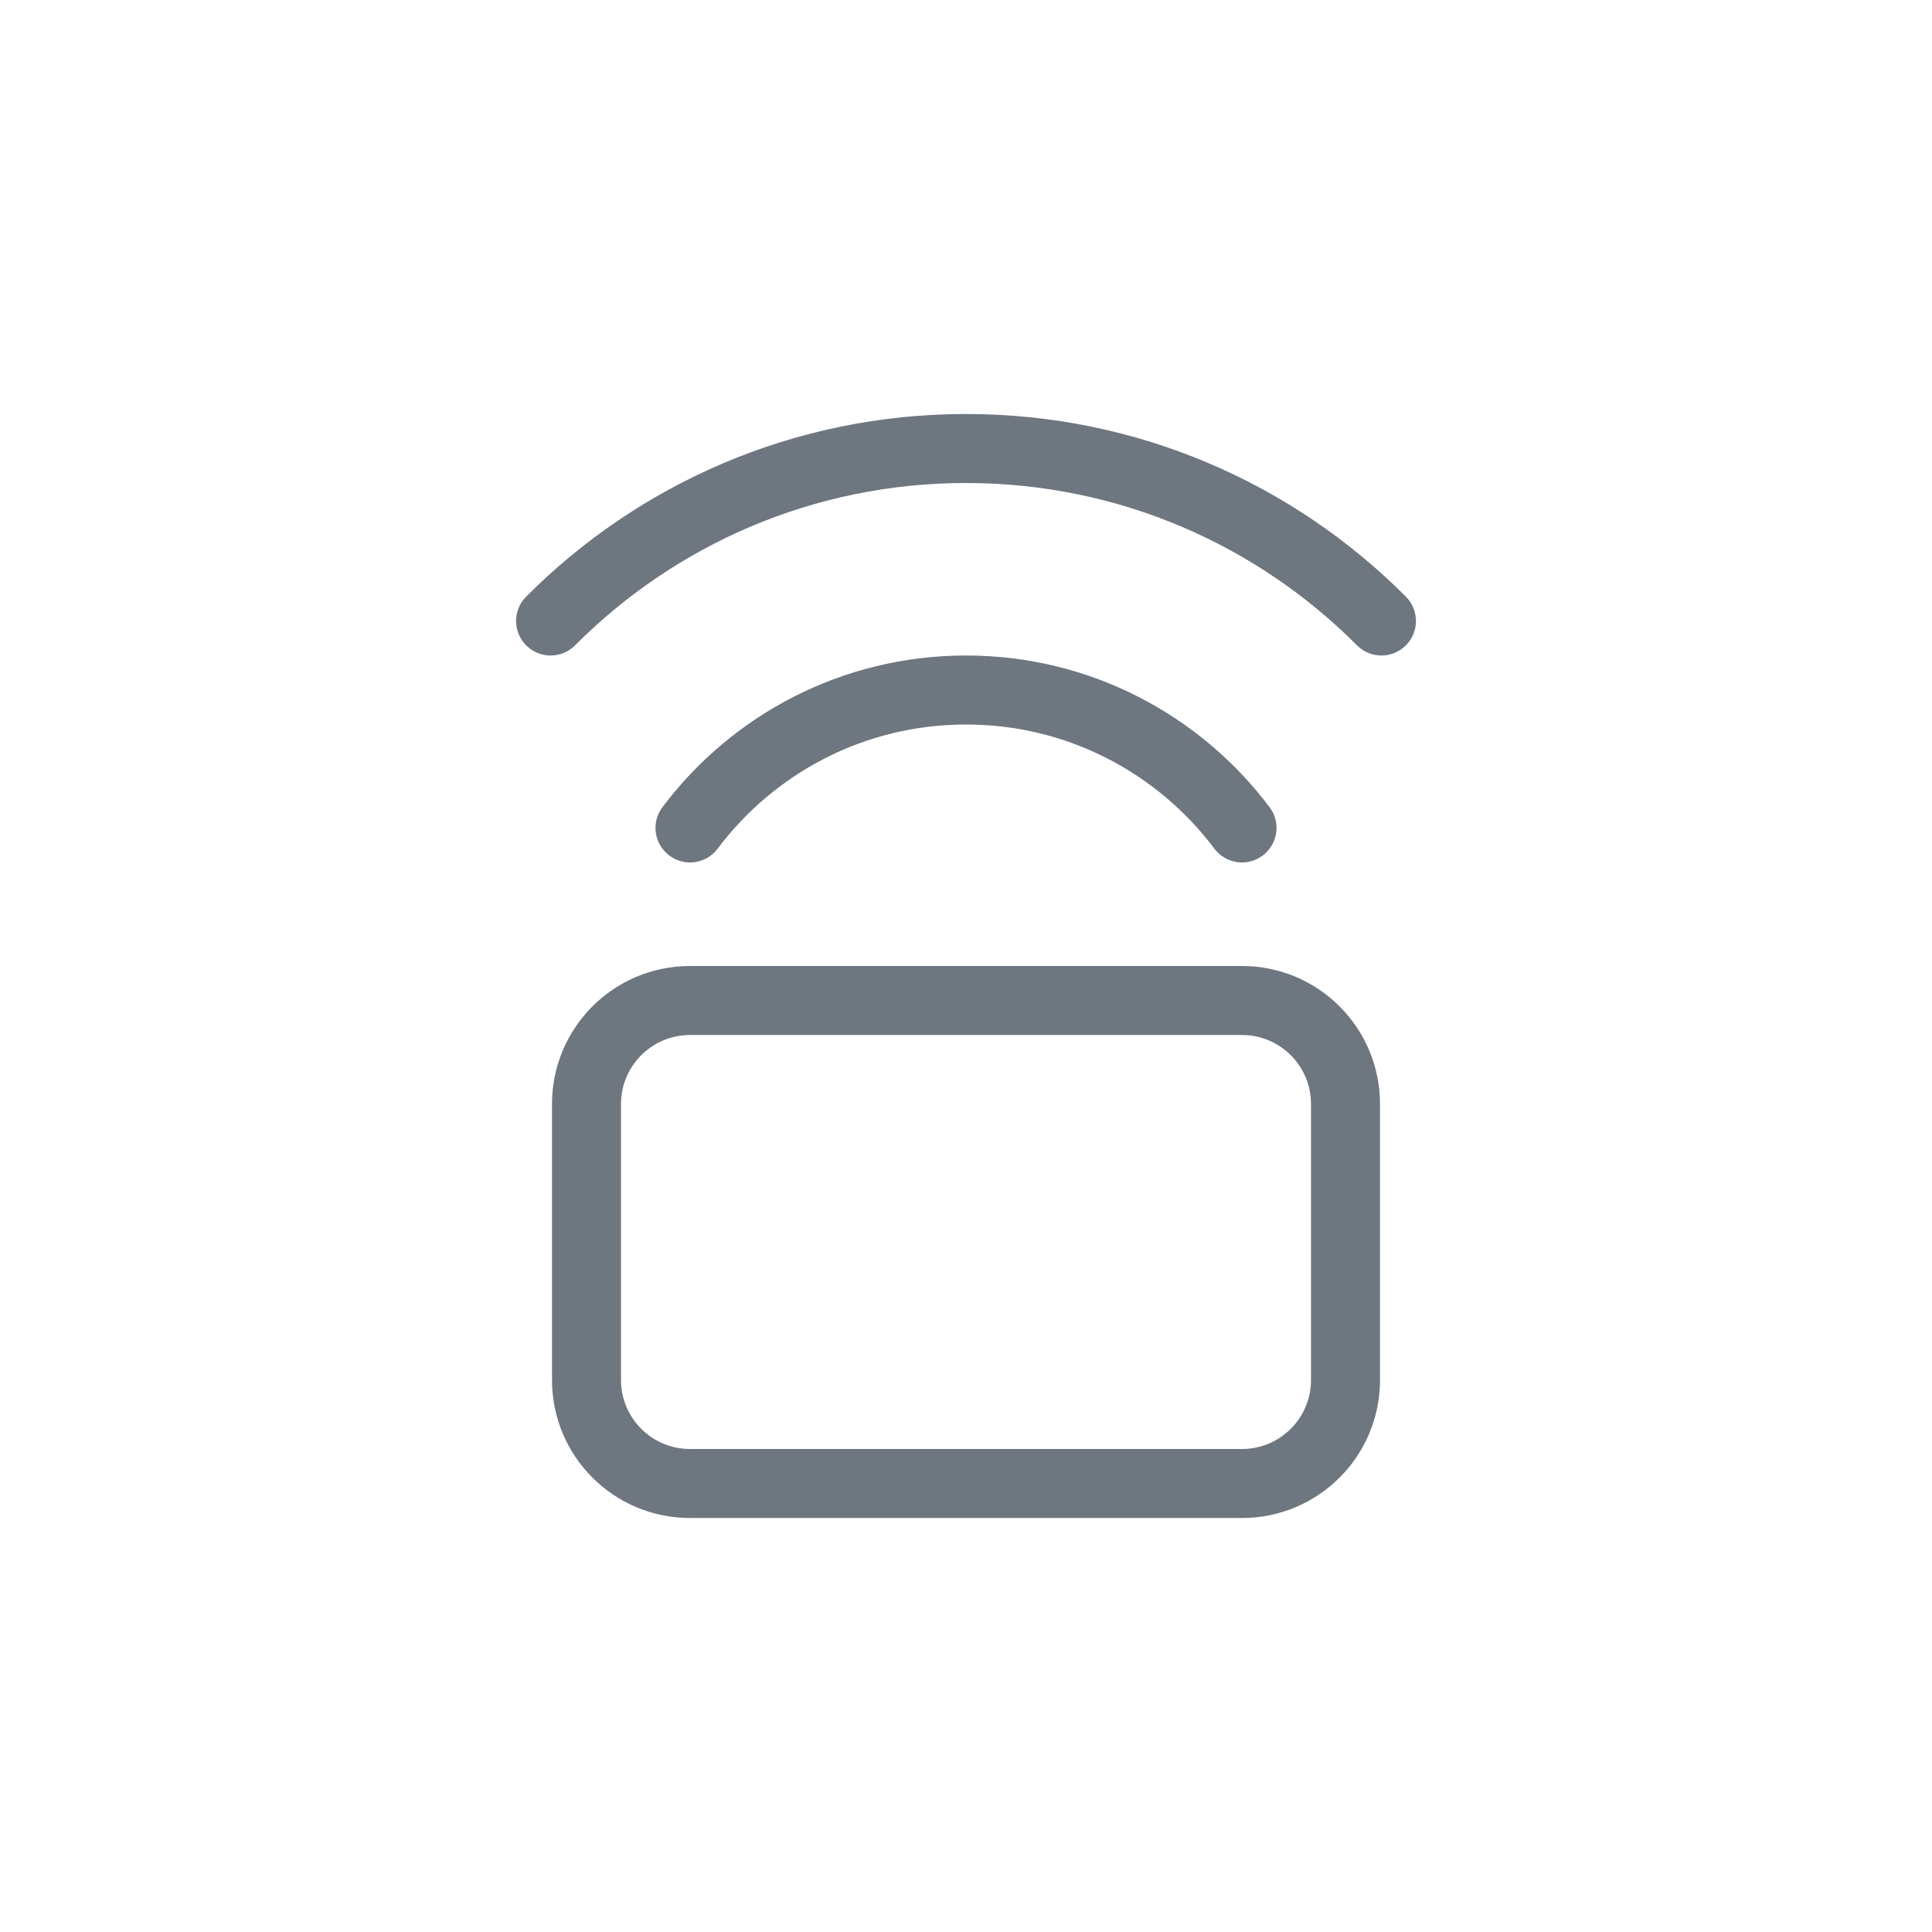 <svg width="28" height="28" viewBox="0 0 28 28" fill="none" xmlns="http://www.w3.org/2000/svg">
<path d="M14 7C11.786 7 9.783 7.899 8.334 9.353C8.139 9.549 7.822 9.549 7.627 9.354C7.431 9.159 7.43 8.843 7.625 8.647C9.254 7.012 11.509 6 14 6C16.491 6 18.746 7.012 20.375 8.647C20.57 8.843 20.57 9.159 20.374 9.354C20.178 9.549 19.862 9.549 19.667 9.353C18.218 7.899 16.215 7 14 7Z" fill="#6E7680"/>
<path fill-rule="evenodd" clip-rule="evenodd" d="M10 14C8.895 14 8 14.895 8 16V20C8 21.105 8.895 22 10 22H18C19.105 22 20 21.105 20 20V16C20 14.895 19.105 14 18 14H10ZM18 15H10C9.448 15 9 15.448 9 16V20C9 20.552 9.448 21 10 21H18C18.552 21 19 20.552 19 20V16C19 15.448 18.552 15 18 15Z" fill="#6E7680"/>
<path d="M10.4 12.3C11.222 11.206 12.528 10.5 14 10.5C15.472 10.5 16.778 11.206 17.6 12.3C17.766 12.521 18.08 12.565 18.3 12.399C18.521 12.233 18.566 11.92 18.4 11.699C17.397 10.365 15.8 9.5 14 9.5C12.2 9.5 10.603 10.365 9.6 11.699C9.434 11.92 9.479 12.233 9.7 12.399C9.92 12.565 10.234 12.521 10.4 12.3Z" fill="#6E7680"/>
<zoom style="hover" value="|:#6E7680|:#6E7680|:#6E7680"/>
<zoom style="dark" value="|:#98A0A9|:#98A0A9|:#98A0A9"/>
<zoom style="hover_dark" value="|:#F7F9FA|:#F7F9FA|:#F7F9FA"/>
</svg>
